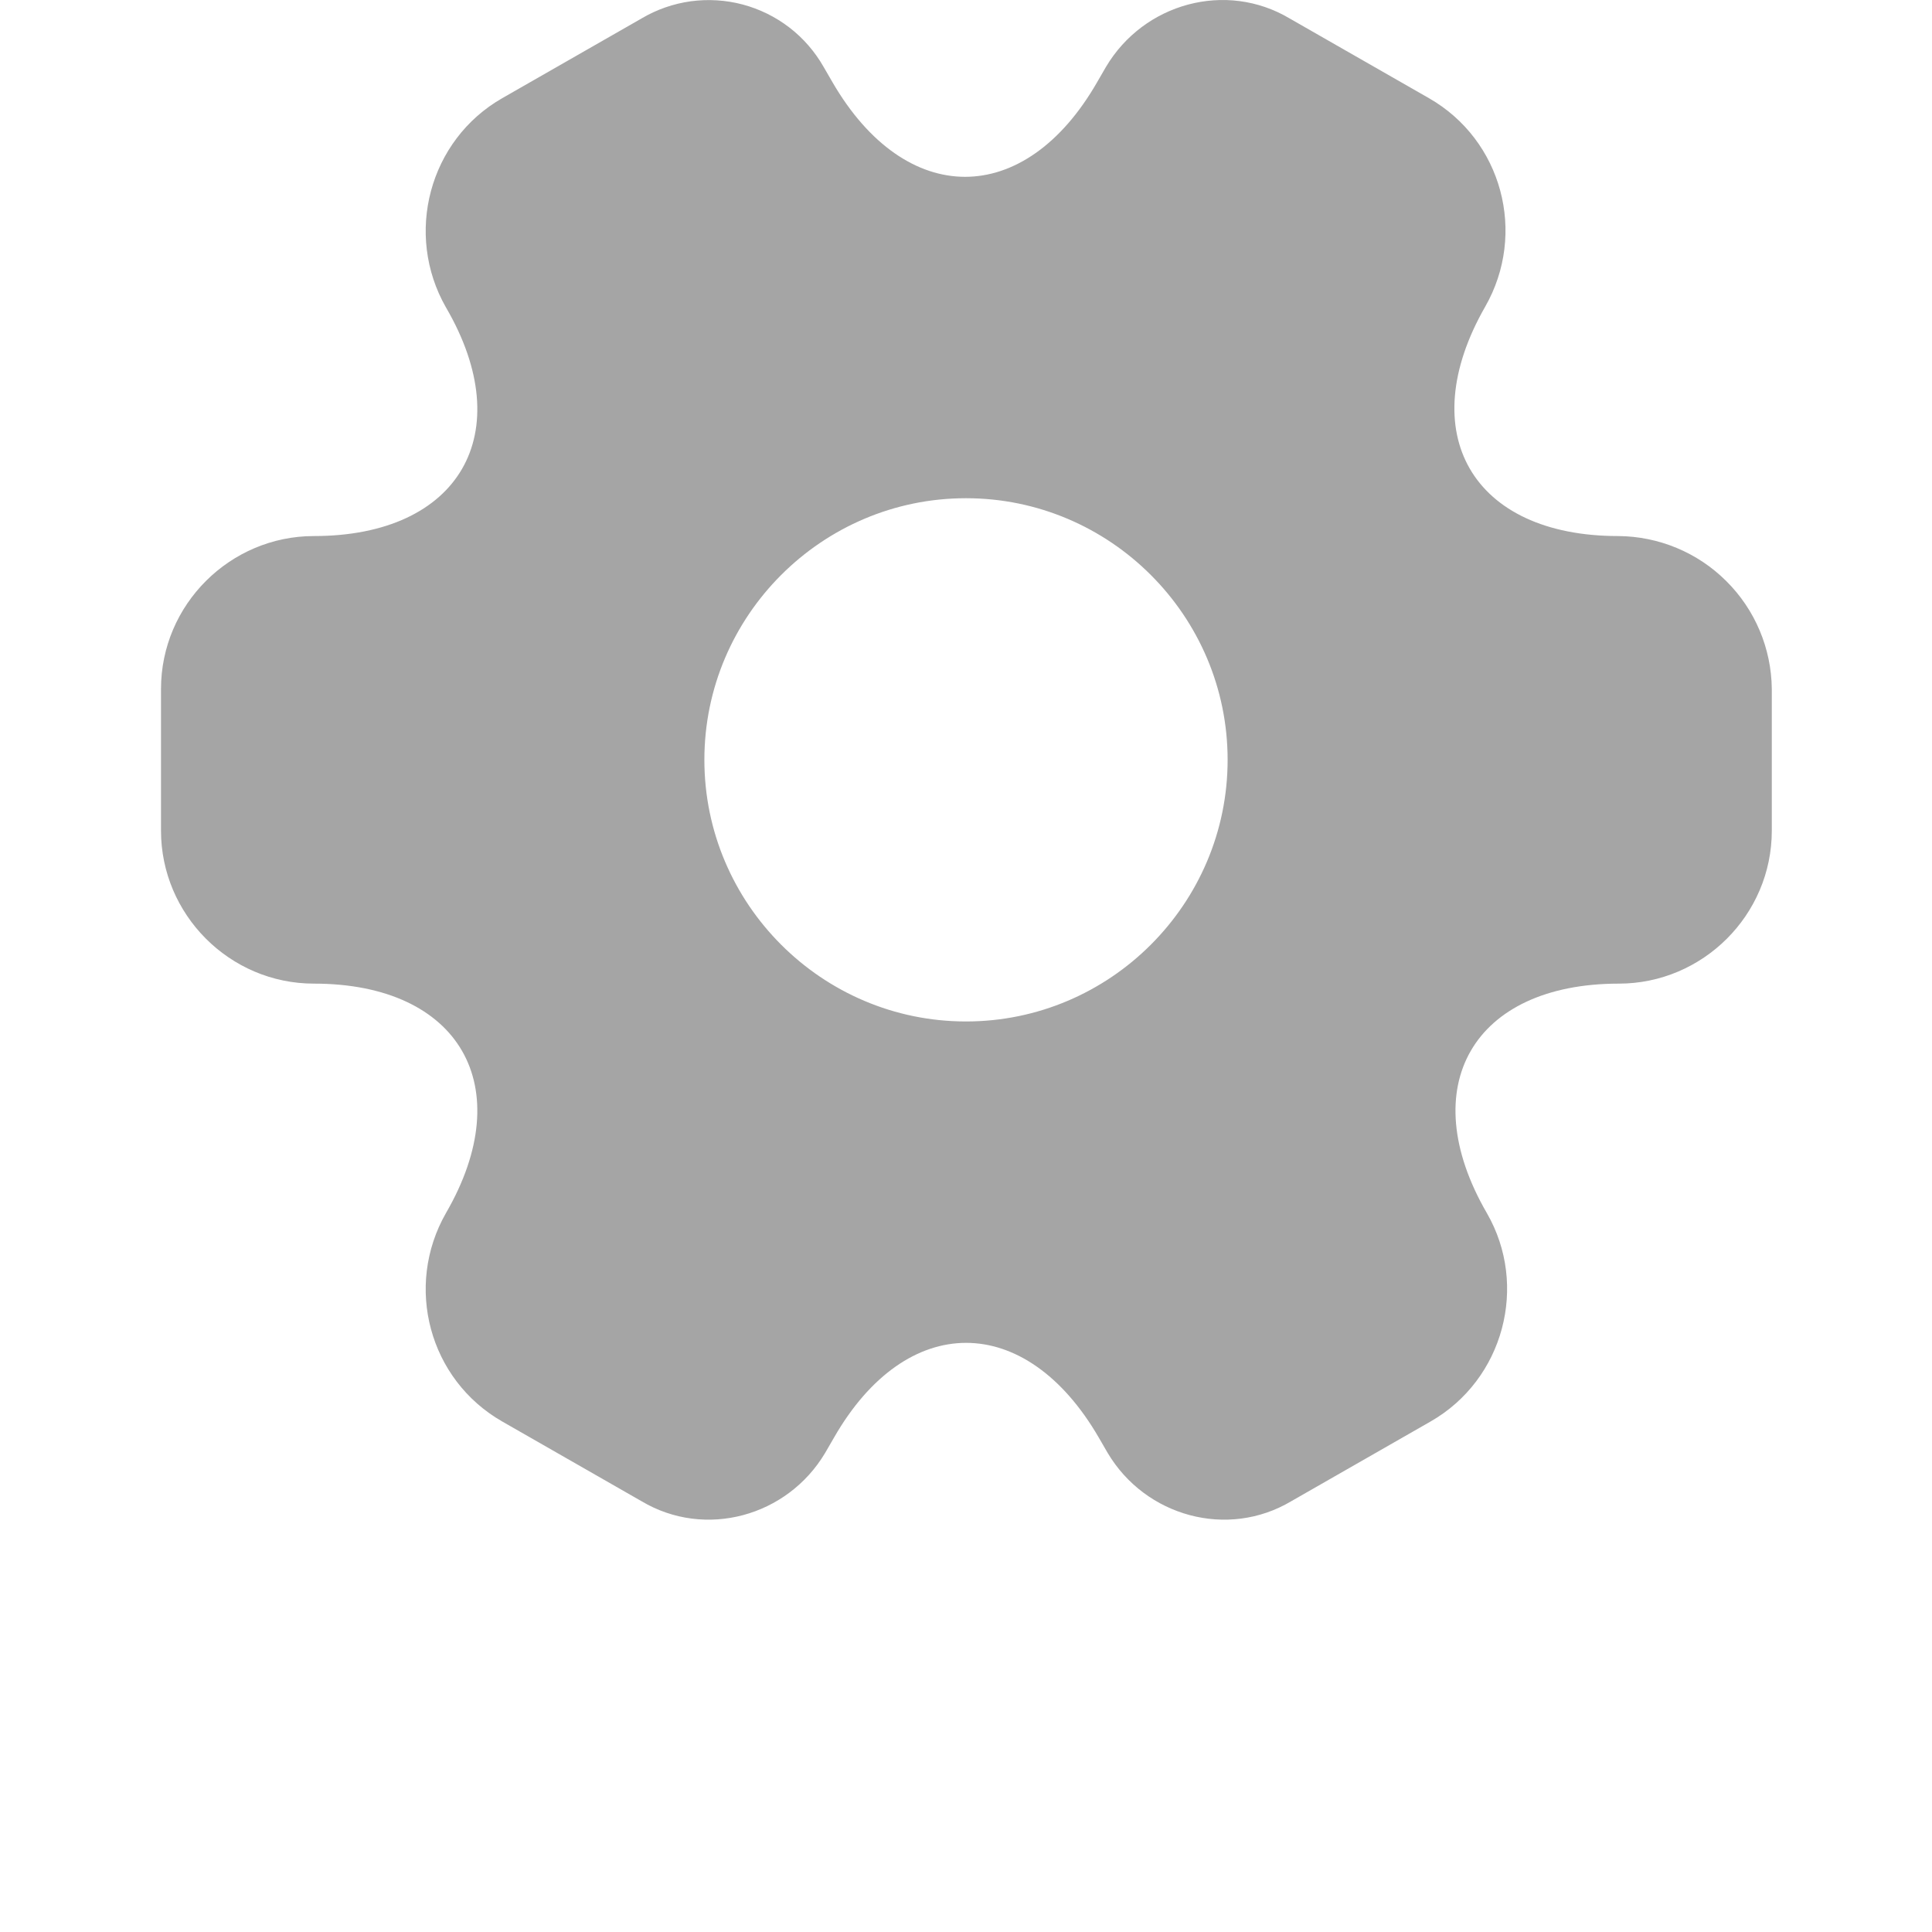 <svg width="24" height="24" viewBox="0 0 24 24" fill="none" xmlns="http://www.w3.org/2000/svg">
<g clip-path="url(#clip0_336_8176)">
<path d="M20.1 6.659C18.29 6.659 17.55 5.379 18.45 3.809C18.97 2.899 18.66 1.739 17.75 1.219L16.02 0.229C15.23 -0.241 14.21 0.039 13.74 0.829L13.63 1.019C12.73 2.589 11.25 2.589 10.34 1.019L10.23 0.829C10.122 0.64 9.978 0.474 9.805 0.341C9.633 0.209 9.436 0.112 9.226 0.056C9.015 -3.23281e-05 8.796 -0.013 8.58 0.016C8.365 0.046 8.157 0.118 7.97 0.229L6.24 1.219C5.33 1.739 5.02 2.909 5.54 3.819C6.45 5.379 5.71 6.659 3.9 6.659C2.86 6.659 2 7.509 2 8.559V10.319C2 11.359 2.85 12.219 3.9 12.219C5.71 12.219 6.45 13.499 5.54 15.069C5.02 15.979 5.33 17.139 6.24 17.659L7.97 18.649C8.76 19.119 9.78 18.839 10.25 18.049L10.36 17.859C11.26 16.289 12.74 16.289 13.65 17.859L13.76 18.049C14.23 18.839 15.25 19.119 16.04 18.649L17.77 17.659C18.68 17.139 18.99 15.969 18.47 15.069C17.56 13.499 18.3 12.219 20.11 12.219C21.15 12.219 22.01 11.369 22.01 10.319V8.559C22.005 8.055 21.802 7.573 21.444 7.218C21.087 6.862 20.604 6.662 20.1 6.659ZM12 12.689C10.21 12.689 8.75 11.229 8.75 9.439C8.75 7.649 10.21 6.189 12 6.189C13.79 6.189 15.25 7.649 15.25 9.439C15.25 11.229 13.79 12.689 12 12.689Z" fill="#A5A5A5"/>
</g>
<defs>
<clipPath id="clip0_336_8176">
<rect width="24" height="24" fill="white"/>
</clipPath>
</defs>
</svg>

